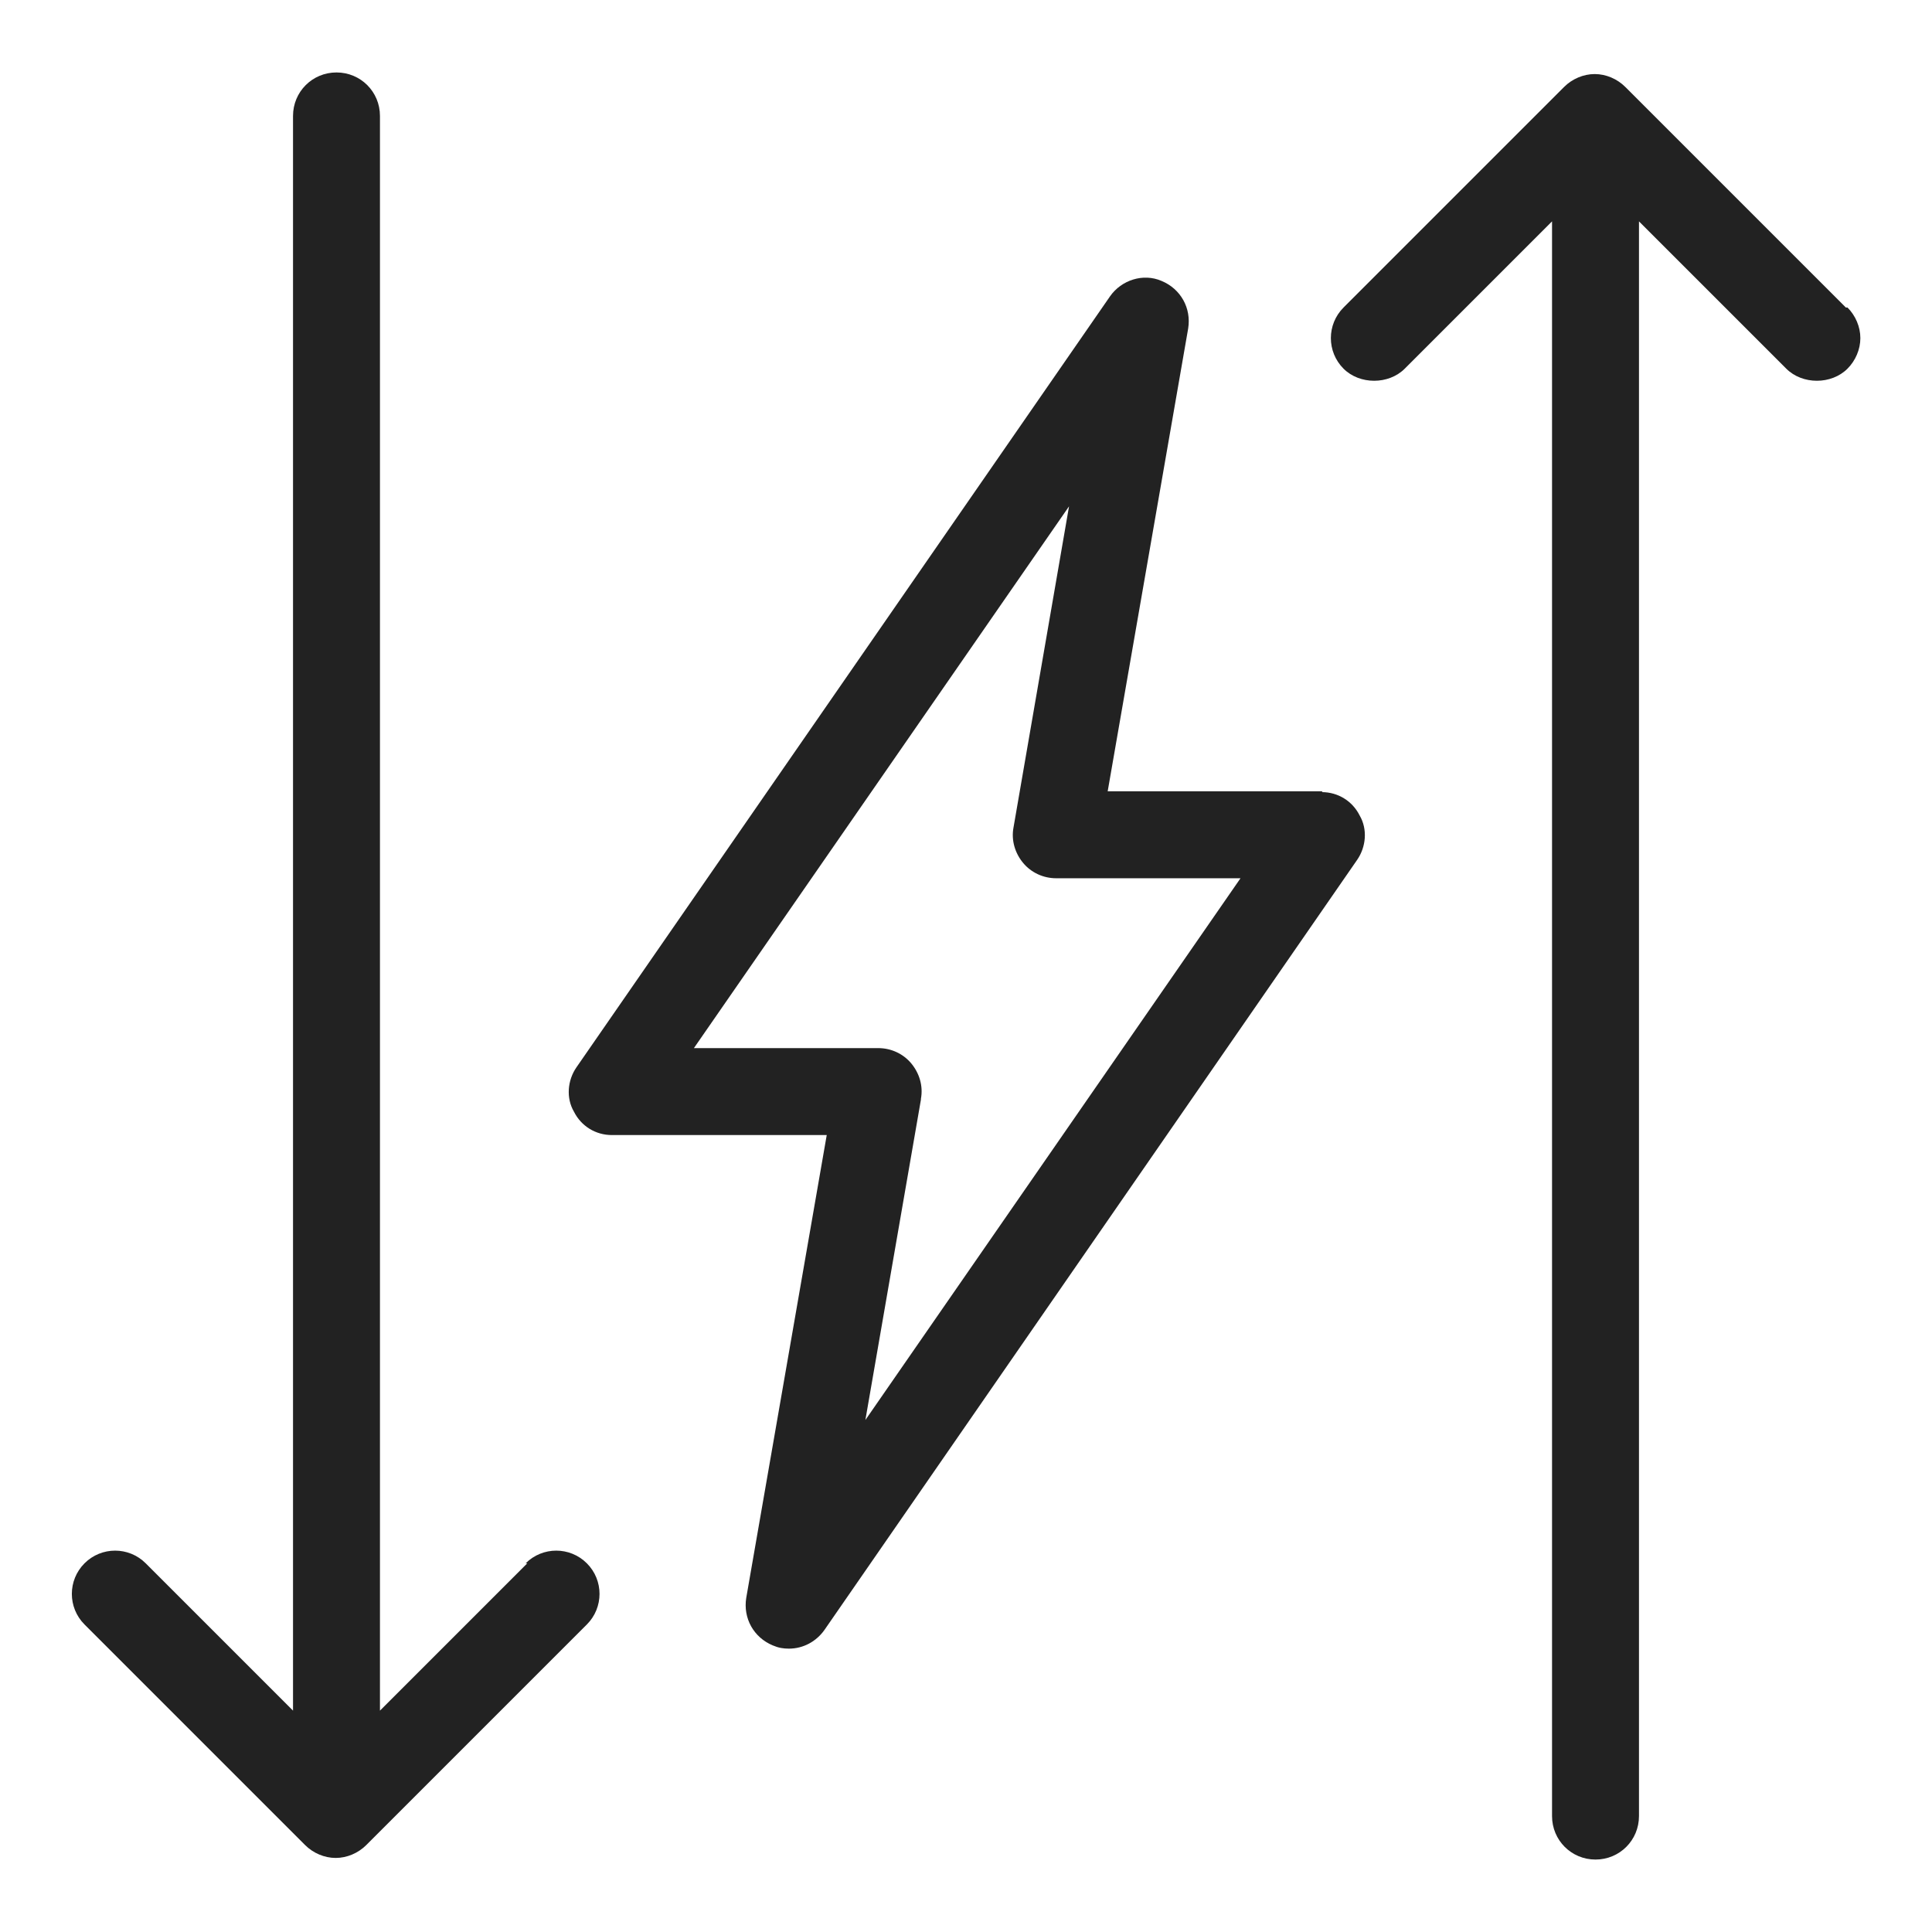 <svg width="24" height="24" viewBox="0 0 24 24" fill="none" xmlns="http://www.w3.org/2000/svg">
<g id="electricity alt_S 1">
<g id="Group">
<path id="Vector" d="M6.55 19.42L4.72 21.25V1.44C4.72 1.14 4.48 0.9 4.18 0.9C3.88 0.9 3.64 1.14 3.64 1.44V21.25L1.81 19.42C1.6 19.21 1.26 19.21 1.05 19.42C0.84 19.63 0.84 19.97 1.05 20.18L3.79 22.92C3.89 23.02 4.03 23.08 4.17 23.08C4.31 23.08 4.45 23.02 4.55 22.92L7.29 20.18C7.5 19.97 7.5 19.63 7.29 19.42C7.08 19.21 6.74 19.21 6.53 19.42H6.55Z" fill="#222222"/>
<path id="Vector_2" d="M16.43 9.83H13.76L14.76 4.08C14.8 3.83 14.67 3.59 14.43 3.49C14.2 3.39 13.93 3.48 13.79 3.68L7.16 13.26C7.05 13.42 7.03 13.64 7.13 13.81C7.22 13.99 7.4 14.1 7.6 14.1H10.27L9.27 19.85C9.23 20.1 9.36 20.34 9.6 20.44C9.67 20.47 9.73 20.48 9.8 20.48C9.98 20.48 10.14 20.39 10.24 20.25L16.86 10.68C16.97 10.52 16.99 10.3 16.89 10.13C16.8 9.95 16.62 9.84 16.42 9.84L16.43 9.83ZM11.44 13.65C11.47 13.49 11.42 13.33 11.32 13.21C11.22 13.09 11.07 13.02 10.91 13.02H8.62L13.28 6.29L12.59 10.28C12.56 10.44 12.61 10.6 12.71 10.72C12.81 10.84 12.96 10.91 13.12 10.91H15.41L10.75 17.64L11.44 13.66V13.65Z" fill="#222222"/>
<path id="Vector_3" d="M22.93 3.82L20.19 1.08C20.09 0.98 19.95 0.92 19.81 0.92C19.67 0.92 19.53 0.98 19.43 1.08L16.69 3.82C16.48 4.03 16.48 4.37 16.69 4.58C16.89 4.78 17.25 4.78 17.45 4.58L19.28 2.75V22.56C19.28 22.86 19.52 23.1 19.82 23.1C20.12 23.1 20.36 22.86 20.36 22.56V2.75L22.19 4.58C22.39 4.78 22.75 4.78 22.95 4.58C23.05 4.48 23.11 4.34 23.11 4.2C23.11 4.06 23.05 3.92 22.95 3.82H22.93Z" fill="#222222"/>
</g>
</g>
</svg>
